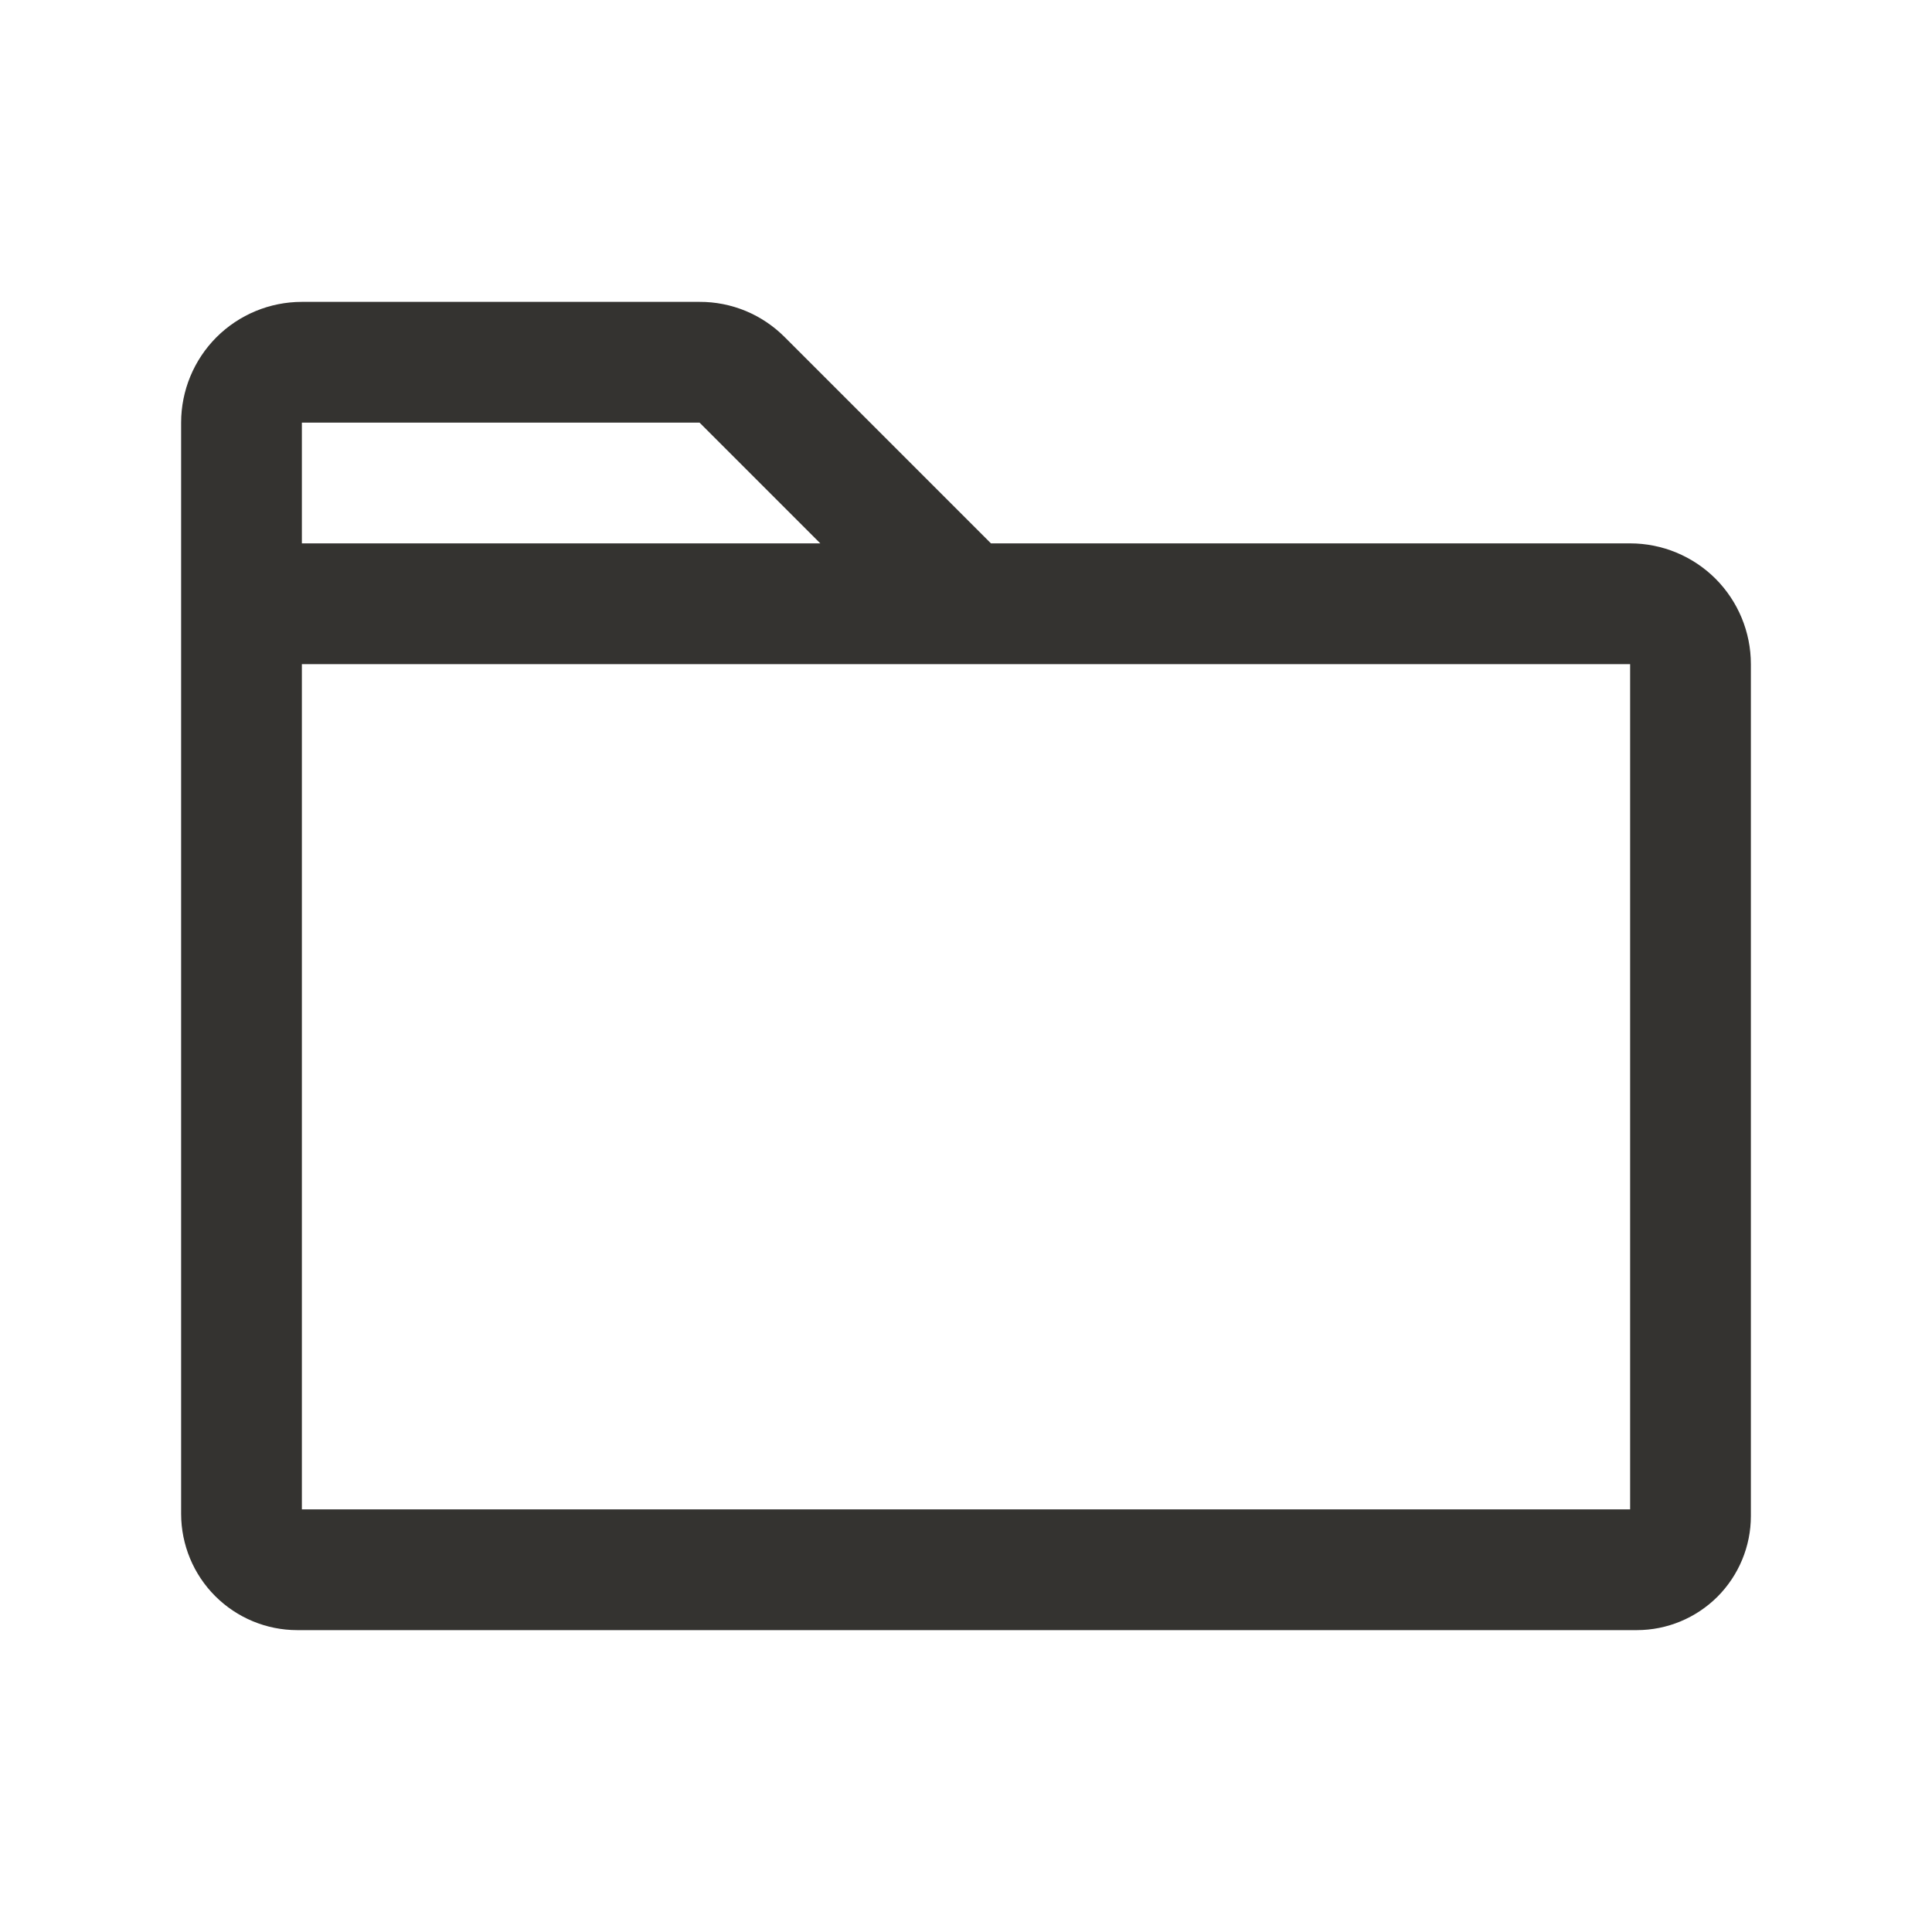 <svg width="24" height="24" viewBox="0 0 24 24" fill="none" xmlns="http://www.w3.org/2000/svg">
<path d="M20.25 6.75H12.31L9.75 4.19C9.611 4.05 9.446 3.939 9.264 3.863C9.082 3.788 8.887 3.749 8.69 3.75H3.75C3.352 3.75 2.971 3.908 2.689 4.189C2.408 4.471 2.25 4.852 2.25 5.25V18.808C2.251 19.19 2.403 19.557 2.673 19.827C2.943 20.097 3.31 20.25 3.692 20.25H20.333C20.709 20.25 21.069 20.1 21.335 19.835C21.6 19.569 21.75 19.209 21.75 18.833V8.25C21.75 7.852 21.592 7.471 21.311 7.189C21.029 6.908 20.648 6.75 20.25 6.75ZM3.75 5.25H8.69L10.19 6.75H3.75V5.25ZM20.25 18.75H3.75V8.25H20.25V18.75Z" fill="#343330"/>
</svg>
